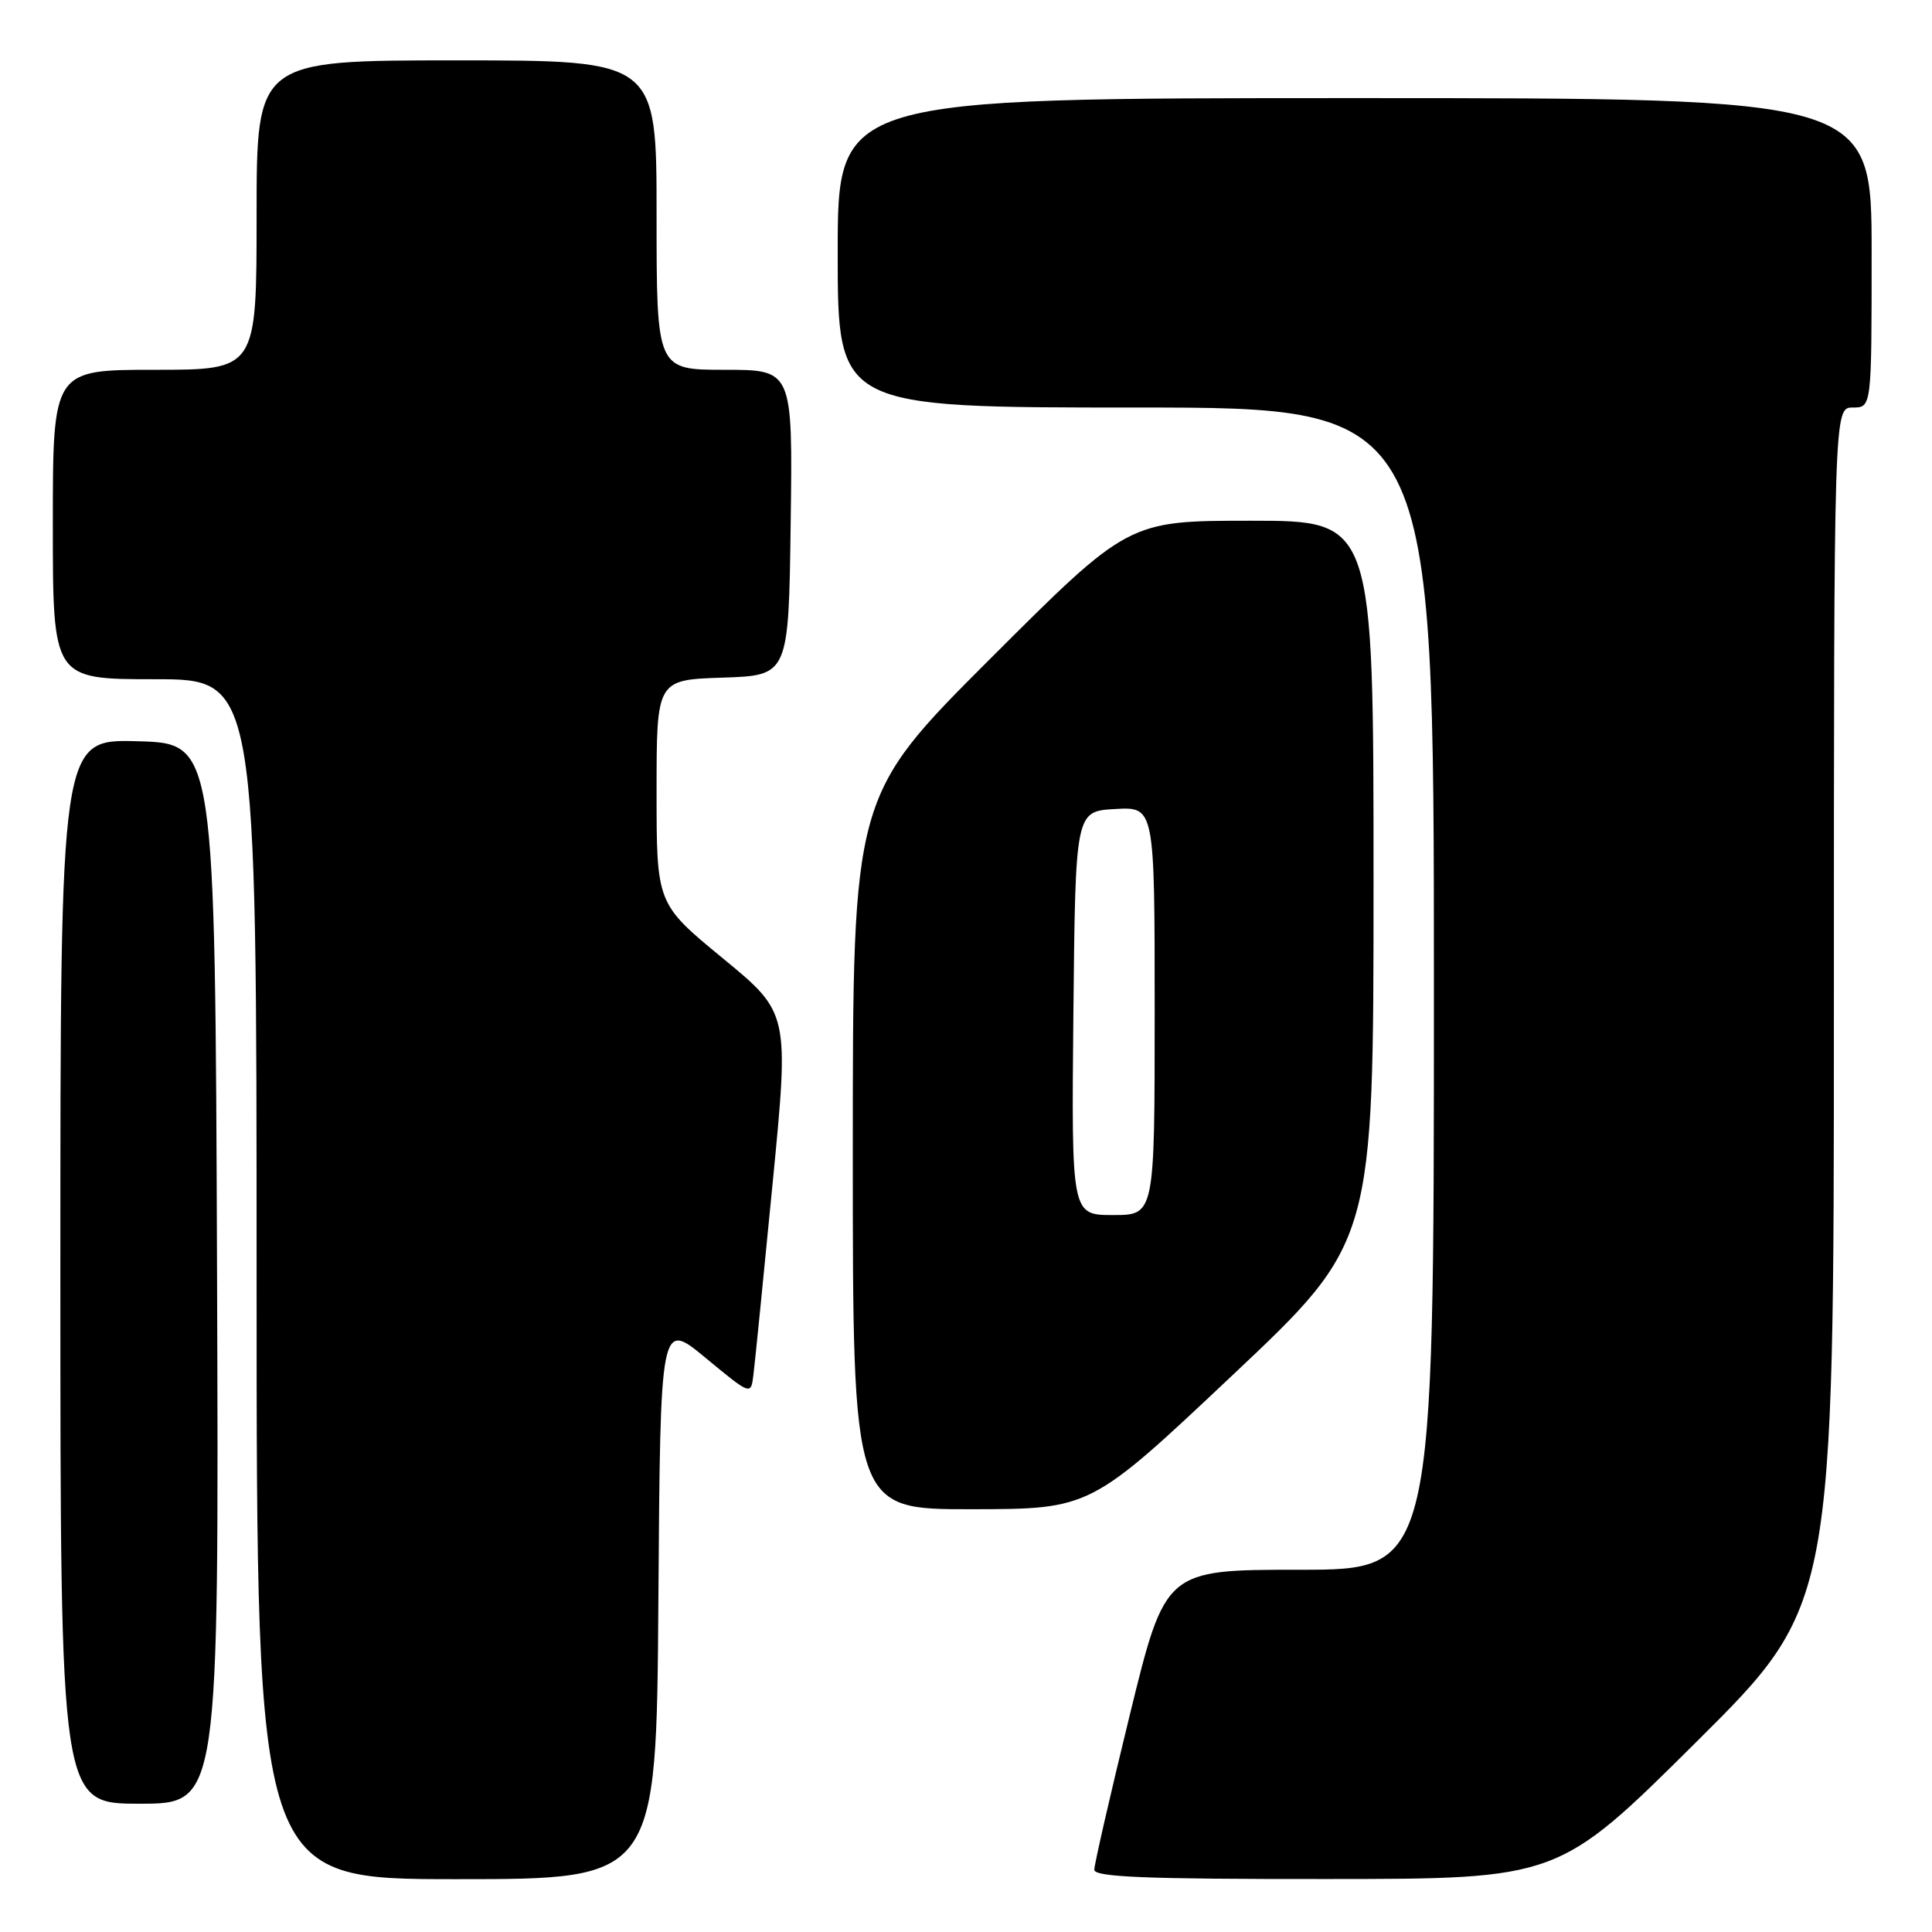 <?xml version="1.0" encoding="UTF-8" standalone="no"?>
<!DOCTYPE svg PUBLIC "-//W3C//DTD SVG 1.1//EN" "http://www.w3.org/Graphics/SVG/1.1/DTD/svg11.dtd" >
<svg xmlns="http://www.w3.org/2000/svg" xmlns:xlink="http://www.w3.org/1999/xlink" version="1.1" viewBox="0 0 256 256">
 <g >
 <path fill="currentColor"
d=" M 87.24 211.98 C 87.50 174.97 87.50 174.97 93.50 179.93 C 99.50 184.89 99.50 184.89 99.83 182.19 C 100.02 180.71 101.16 169.31 102.37 156.86 C 104.58 134.22 104.58 134.22 95.79 126.99 C 87.00 119.76 87.00 119.76 87.00 104.92 C 87.00 90.08 87.00 90.08 95.75 89.79 C 104.50 89.50 104.50 89.50 104.77 69.25 C 105.04 49.00 105.04 49.00 96.02 49.00 C 87.00 49.00 87.00 49.00 87.00 28.50 C 87.00 8.00 87.00 8.00 60.50 8.00 C 34.00 8.00 34.00 8.00 34.00 28.50 C 34.00 49.00 34.00 49.00 20.50 49.00 C 7.00 49.00 7.00 49.00 7.00 69.50 C 7.00 90.00 7.00 90.00 20.50 90.00 C 34.00 90.00 34.00 90.00 34.00 169.50 C 34.00 249.00 34.00 249.00 60.49 249.00 C 86.98 249.00 86.98 249.00 87.24 211.98 Z  M 224.75 230.84 C 243.00 212.71 243.00 212.71 243.00 133.36 C 243.00 54.00 243.00 54.00 245.50 54.00 C 248.00 54.00 248.00 54.00 248.00 33.50 C 248.00 13.00 248.00 13.00 179.50 13.00 C 111.00 13.00 111.00 13.00 111.00 33.50 C 111.00 54.00 111.00 54.00 150.50 54.00 C 190.00 54.00 190.00 54.00 190.00 131.00 C 190.00 208.00 190.00 208.00 172.20 208.00 C 154.41 208.00 154.41 208.00 149.70 227.25 C 147.11 237.84 145.00 247.06 145.00 247.75 C 145.00 248.72 151.81 249.00 175.75 248.98 C 206.50 248.97 206.50 248.97 224.75 230.84 Z  M 28.76 168.75 C 28.50 98.50 28.50 98.50 18.25 98.22 C 8.00 97.93 8.00 97.93 8.00 168.47 C 8.00 239.00 8.00 239.00 18.51 239.00 C 29.01 239.00 29.01 239.00 28.76 168.75 Z  M 163.25 182.28 C 182.00 164.61 182.00 164.61 182.00 116.80 C 182.00 69.00 182.00 69.00 165.76 69.00 C 149.52 69.00 149.52 69.00 131.26 87.24 C 113.00 105.48 113.00 105.48 113.00 152.74 C 113.00 200.00 113.00 200.00 128.75 199.98 C 144.50 199.96 144.50 199.96 163.25 182.28 Z  M 142.23 134.25 C 142.50 107.50 142.50 107.50 147.75 107.20 C 153.00 106.90 153.00 106.90 153.00 133.95 C 153.00 161.00 153.00 161.00 147.48 161.00 C 141.97 161.00 141.97 161.00 142.23 134.25 Z "/>
</g>
</svg>